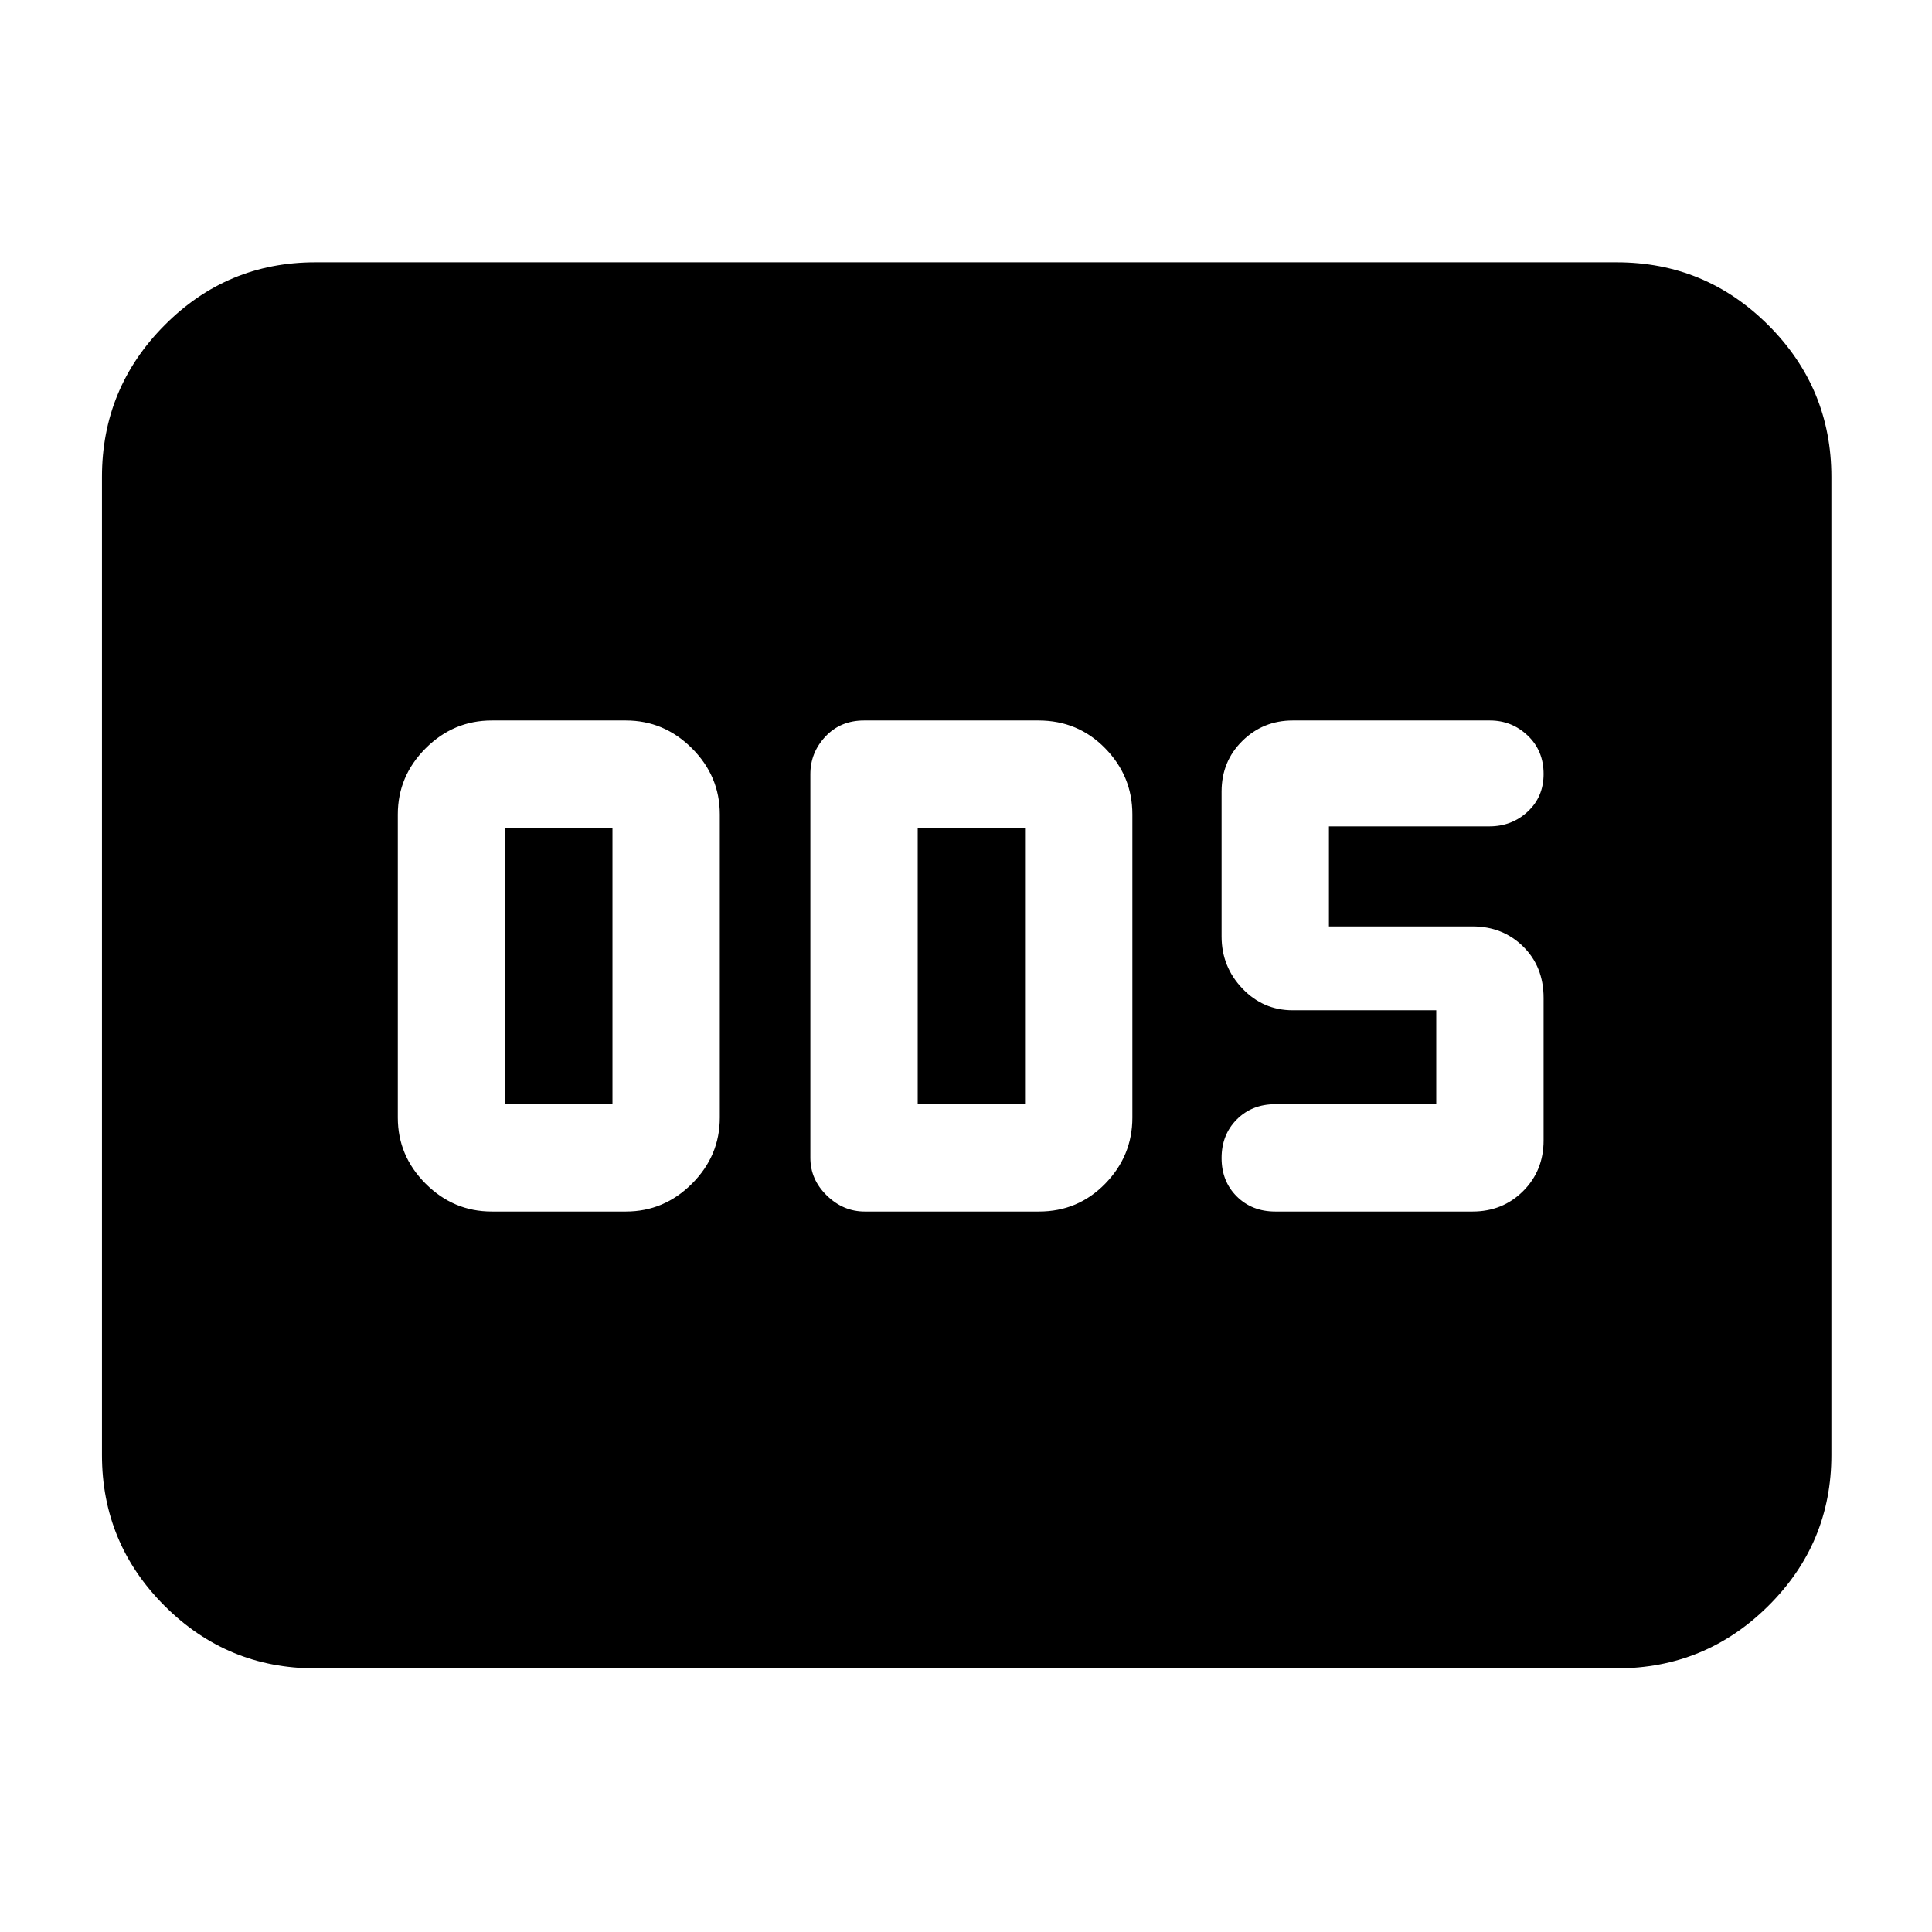 <svg xmlns="http://www.w3.org/2000/svg" height="40" viewBox="0 -960 960 960" width="40"><path d="M244.333-358h66.666q19 0 32.834-13.833 13.833-13.834 13.833-32.834v-150.666q0-19-13.833-32.834Q329.999-602 310.999-602h-66.666q-19 0-32.833 13.833-13.834 13.834-13.834 32.834v150.666q0 19 13.834 32.834Q225.333-358 244.333-358Zm6.666-53.333v-137.334h53.334v137.334h-53.334ZM429.666-358h86.613q19.388 0 32.888-13.833 13.5-13.834 13.5-32.834v-150.666q0-19-13.5-32.834Q535.667-602 516-602h-86.667q-11.666 0-19.166 7.967-7.5 7.966-7.5 18.699v190.668q0 10.733 8.166 18.699Q419-358 429.666-358ZM456-411.333v-137.334h53.333v137.334H456ZM731.667-358q15.017 0 25.175-10.158Q767-378.317 767-393.333v-70.8q0-15.567-10.158-25.55-10.158-9.984-25.175-9.984h-71.334v-49.716h79.711q11.179 0 19.067-7.339 7.889-7.34 7.889-18.689 0-11.589-7.889-19.089-7.888-7.5-18.777-7.5h-98.001q-14.683 0-25.008 10.158Q607-581.683 607-566.667v72q0 15 10.325 25.834Q627.65-458 642.333-458h71.334v46.667h-80q-11.556 0-19.111 7.577Q607-396.178 607-384.589q0 11.589 7.556 19.089 7.555 7.5 19.111 7.5h98ZM156.666-131q-43.824 0-74.912-31.088Q50.667-193.175 50.667-237v-486q0-44.1 31.087-75.383 31.088-31.283 74.912-31.283h646.668q44.099 0 75.382 31.283Q910-767.1 910-723v486q0 43.825-31.284 74.912Q847.433-131 803.334-131H156.666Z"/></svg>